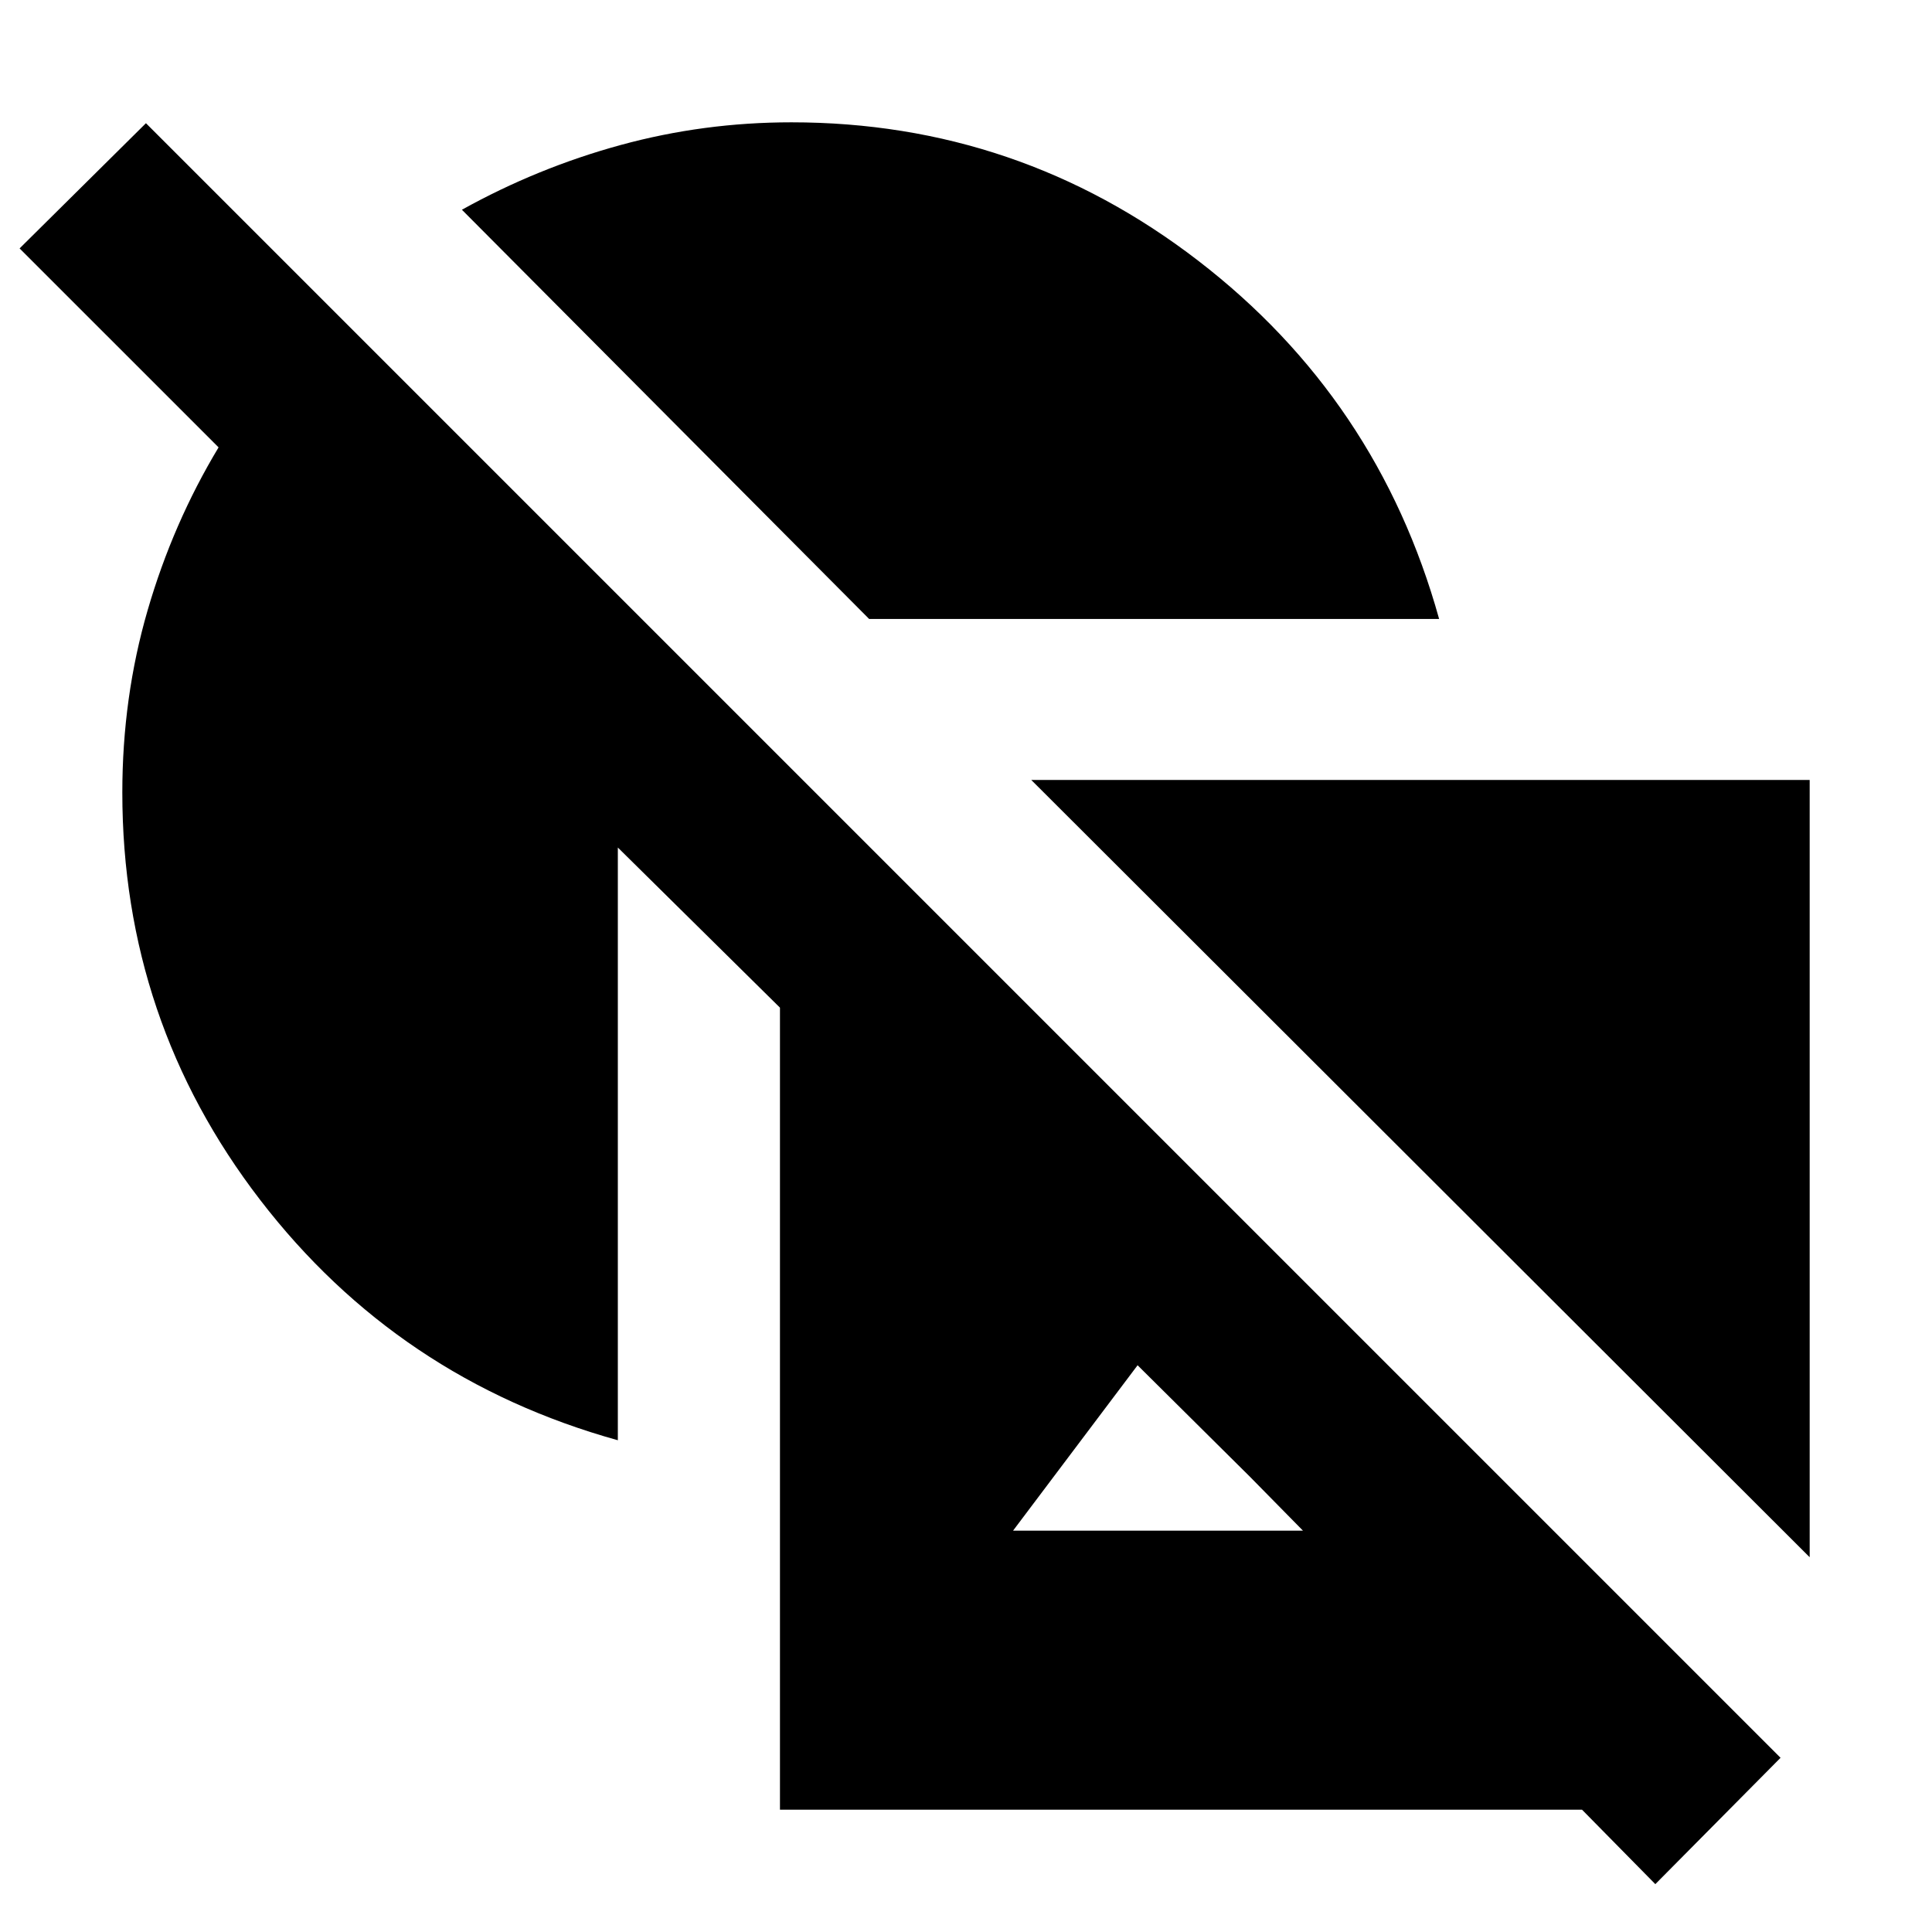 <svg xmlns="http://www.w3.org/2000/svg" height="24" viewBox="0 -960 960 960" width="24"><path d="M307-244.35q-109.26-30.39-177.74-119.43-68.48-89.05-68.48-202.44 0-47.26 12.57-90.52Q85.91-700 108.61-737.7L9.74-836.57l62.78-62.21L884.74-86.56l-62.22 62.78-36.43-37H387.56V-459.3L307-538.87v294.52Zm86.22-654.87q112.82 0 202.15 68.76 89.33 68.76 119.72 178.02H431.87L229.52-855.78q37.57-20.87 78.85-32.16 41.28-11.28 84.85-11.28Zm119.21 326.78h386.79v386.22L512.43-572.44Zm135 373.01-26.3-26.74-55.87-55.44-61.87 82.18h144.04Z"/></svg>